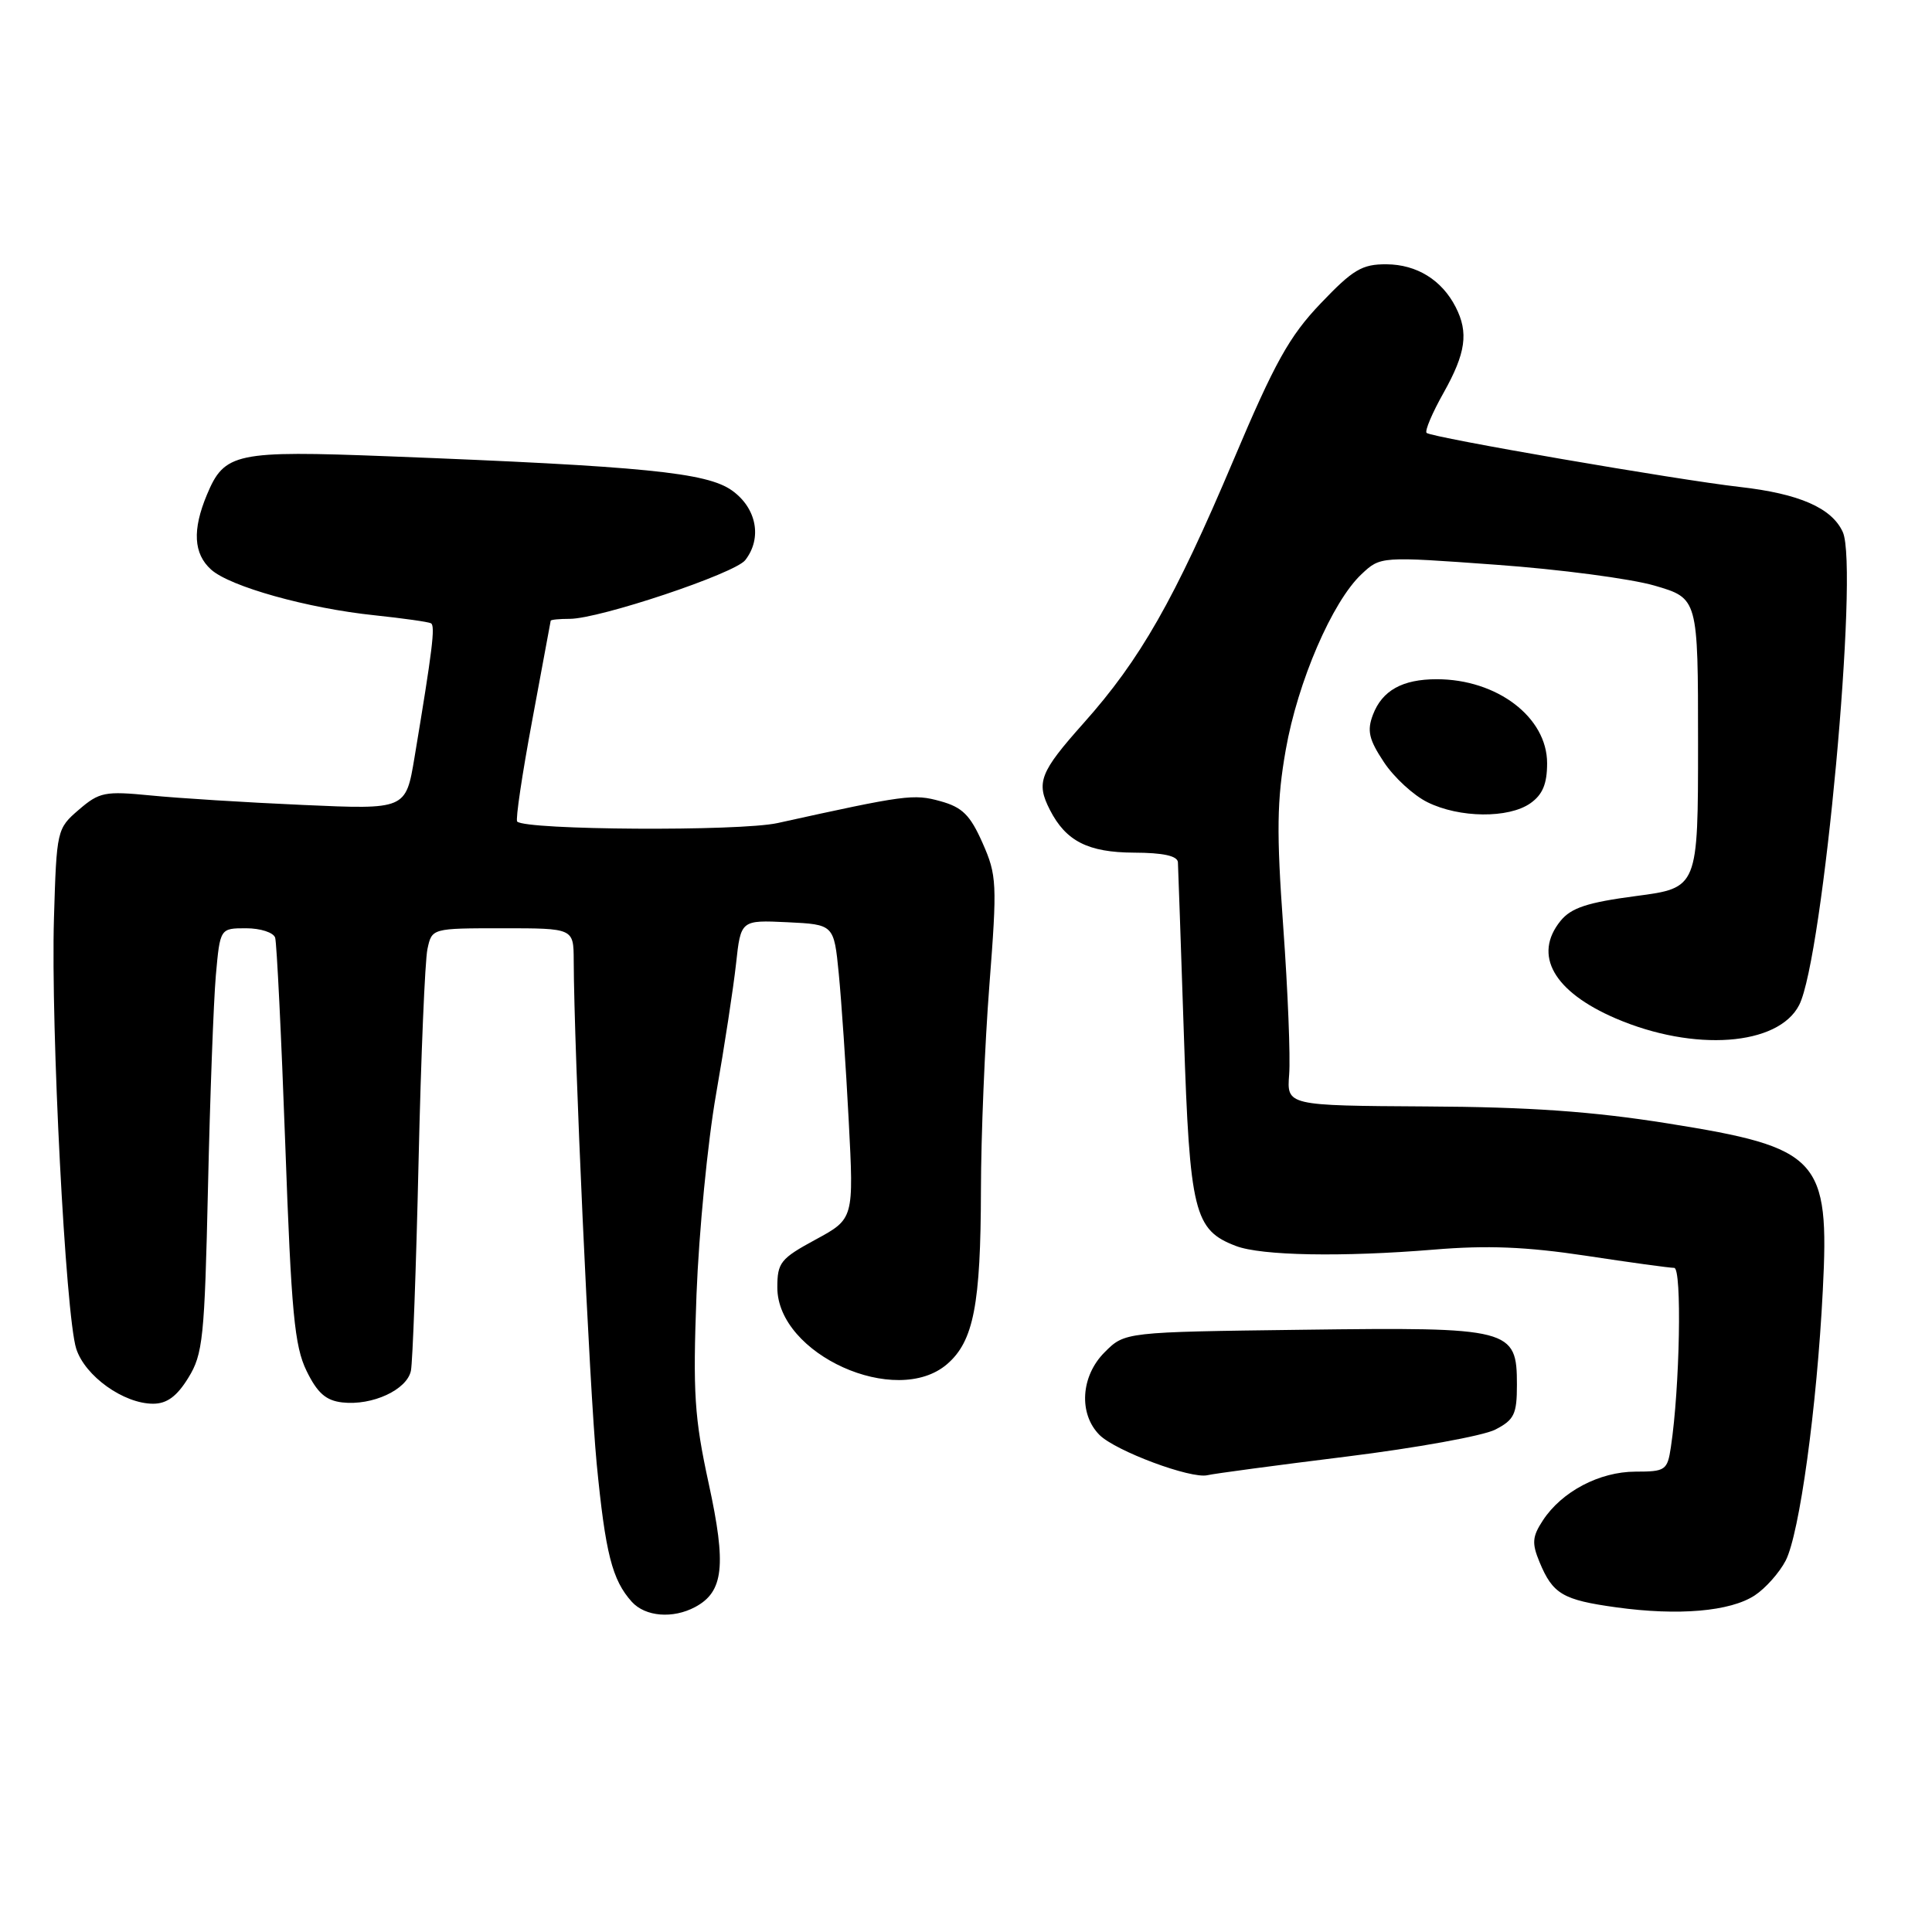 <?xml version="1.0" encoding="UTF-8" standalone="no"?>
<!DOCTYPE svg PUBLIC "-//W3C//DTD SVG 1.1//EN" "http://www.w3.org/Graphics/SVG/1.1/DTD/svg11.dtd" >
<svg xmlns="http://www.w3.org/2000/svg" xmlns:xlink="http://www.w3.org/1999/xlink" version="1.1" viewBox="0 0 256 256">
 <g >
 <path fill="currentColor"
d=" M 92.11 212.94 C 95.89 210.92 96.27 207.43 93.91 196.59 C 92.01 187.85 91.80 184.62 92.29 171.53 C 92.61 163.26 93.77 151.32 94.88 145.00 C 95.99 138.68 97.18 130.89 97.53 127.70 C 98.16 121.91 98.16 121.91 104.33 122.20 C 110.50 122.50 110.50 122.50 111.14 129.00 C 111.49 132.57 112.09 141.35 112.46 148.50 C 113.14 161.50 113.14 161.50 108.07 164.25 C 103.42 166.77 103.00 167.30 103.00 170.60 C 103.00 179.46 118.75 186.57 125.50 180.75 C 129.01 177.72 129.95 172.88 129.98 157.65 C 129.99 150.58 130.49 138.37 131.10 130.52 C 132.14 117.05 132.09 115.98 130.19 111.69 C 128.55 107.99 127.51 106.96 124.60 106.16 C 121.06 105.18 120.03 105.31 103.03 109.06 C 97.99 110.17 69.67 110.00 68.53 108.86 C 68.29 108.62 69.19 102.59 70.52 95.46 C 71.85 88.33 72.95 82.39 72.97 82.25 C 72.99 82.11 74.12 82.00 75.49 82.00 C 79.42 82.00 97.37 76.00 98.75 74.22 C 101.02 71.31 100.26 67.32 96.99 64.99 C 93.64 62.61 85.37 61.78 51.41 60.46 C 31.21 59.68 29.74 59.99 27.42 65.55 C 25.47 70.21 25.64 73.37 27.97 75.47 C 30.46 77.72 40.77 80.61 49.65 81.53 C 53.42 81.93 56.77 82.40 57.11 82.59 C 57.69 82.93 57.31 86.05 54.92 100.39 C 53.77 107.27 53.77 107.27 40.14 106.66 C 32.64 106.33 23.55 105.76 19.95 105.40 C 13.90 104.81 13.17 104.95 10.45 107.29 C 7.54 109.79 7.50 109.98 7.15 121.66 C 6.72 136.18 8.69 174.32 10.10 178.71 C 11.26 182.34 16.38 186.00 20.29 186.00 C 22.11 186.00 23.44 185.03 24.95 182.57 C 26.89 179.44 27.11 177.32 27.56 157.32 C 27.83 145.32 28.30 132.69 28.60 129.25 C 29.16 123.00 29.16 123.00 32.61 123.00 C 34.51 123.00 36.24 123.56 36.46 124.25 C 36.67 124.94 37.28 137.27 37.80 151.65 C 38.60 173.94 39.02 178.37 40.62 181.65 C 42.05 184.58 43.18 185.58 45.36 185.83 C 49.34 186.28 53.94 184.15 54.45 181.62 C 54.68 180.46 55.14 168.03 55.46 154.00 C 55.78 139.97 56.31 127.26 56.64 125.75 C 57.23 123.00 57.23 123.00 66.62 123.00 C 76.00 123.00 76.00 123.00 76.02 127.25 C 76.06 139.27 78.11 183.96 79.06 193.90 C 80.22 205.85 81.11 209.35 83.72 212.25 C 85.51 214.22 89.15 214.52 92.11 212.94 Z  M 232.51 211.40 C 233.93 210.47 235.78 208.39 236.61 206.79 C 238.44 203.24 240.74 186.56 241.53 171.00 C 242.43 153.48 241.12 152.07 221.00 148.86 C 211.03 147.27 202.66 146.68 189.00 146.61 C 170.50 146.50 170.50 146.50 170.82 142.37 C 171.00 140.10 170.65 131.32 170.04 122.87 C 169.13 110.23 169.19 106.05 170.37 99.35 C 171.96 90.32 176.53 79.73 180.40 76.09 C 182.92 73.72 182.92 73.72 198.21 74.83 C 206.62 75.43 216.09 76.68 219.25 77.60 C 225.00 79.28 225.00 79.28 225.00 98.46 C 225.00 117.65 225.00 117.65 216.78 118.73 C 210.33 119.58 208.19 120.29 206.78 122.02 C 203.11 126.55 205.85 131.40 214.10 134.95 C 224.46 139.40 235.63 138.59 238.40 133.17 C 241.57 126.97 246.34 75.25 244.18 70.50 C 242.73 67.30 238.39 65.41 230.50 64.52 C 222.35 63.60 189.62 57.96 189.03 57.36 C 188.77 57.10 189.78 54.71 191.28 52.05 C 194.23 46.79 194.62 44.07 192.88 40.68 C 191.05 37.10 187.73 35.05 183.73 35.02 C 180.47 35.00 179.28 35.71 174.98 40.22 C 170.84 44.56 168.91 48.03 163.44 60.97 C 155.62 79.46 151.10 87.39 143.59 95.81 C 137.78 102.33 137.25 103.67 139.12 107.32 C 141.24 111.46 144.17 112.95 150.25 112.98 C 154.13 112.99 156.02 113.41 156.08 114.25 C 156.12 114.94 156.47 125.22 156.87 137.11 C 157.65 160.66 158.23 162.99 163.77 165.10 C 167.15 166.39 177.84 166.58 190.00 165.58 C 197.05 164.99 202.24 165.20 210.13 166.39 C 215.97 167.28 221.24 168.00 221.84 168.00 C 222.88 168.00 222.59 183.88 221.40 191.75 C 220.94 194.82 220.68 195.00 216.70 195.00 C 211.94 195.01 206.94 197.64 204.44 201.46 C 203.03 203.61 202.96 204.48 203.99 206.97 C 205.75 211.22 207.06 212.00 214.16 212.98 C 222.40 214.12 229.26 213.53 232.51 211.40 Z  M 178.38 193.01 C 187.66 191.86 196.55 190.25 198.13 189.43 C 200.64 188.14 201.00 187.39 201.00 183.50 C 201.00 176.04 200.25 175.84 172.62 176.20 C 149.04 176.50 149.04 176.50 146.37 179.18 C 143.20 182.34 142.90 187.34 145.69 190.14 C 147.83 192.27 157.83 196.00 160.00 195.47 C 160.82 195.27 169.10 194.16 178.38 193.01 Z  M 202.78 106.44 C 204.40 105.30 205.00 103.88 205.00 101.13 C 205.00 95.04 198.37 90.00 190.37 90.00 C 185.82 90.00 183.14 91.50 181.92 94.71 C 181.12 96.82 181.38 97.98 183.37 100.98 C 184.70 103.00 187.31 105.40 189.15 106.30 C 193.39 108.40 199.90 108.46 202.78 106.44 Z "/>
</g>
</svg>
